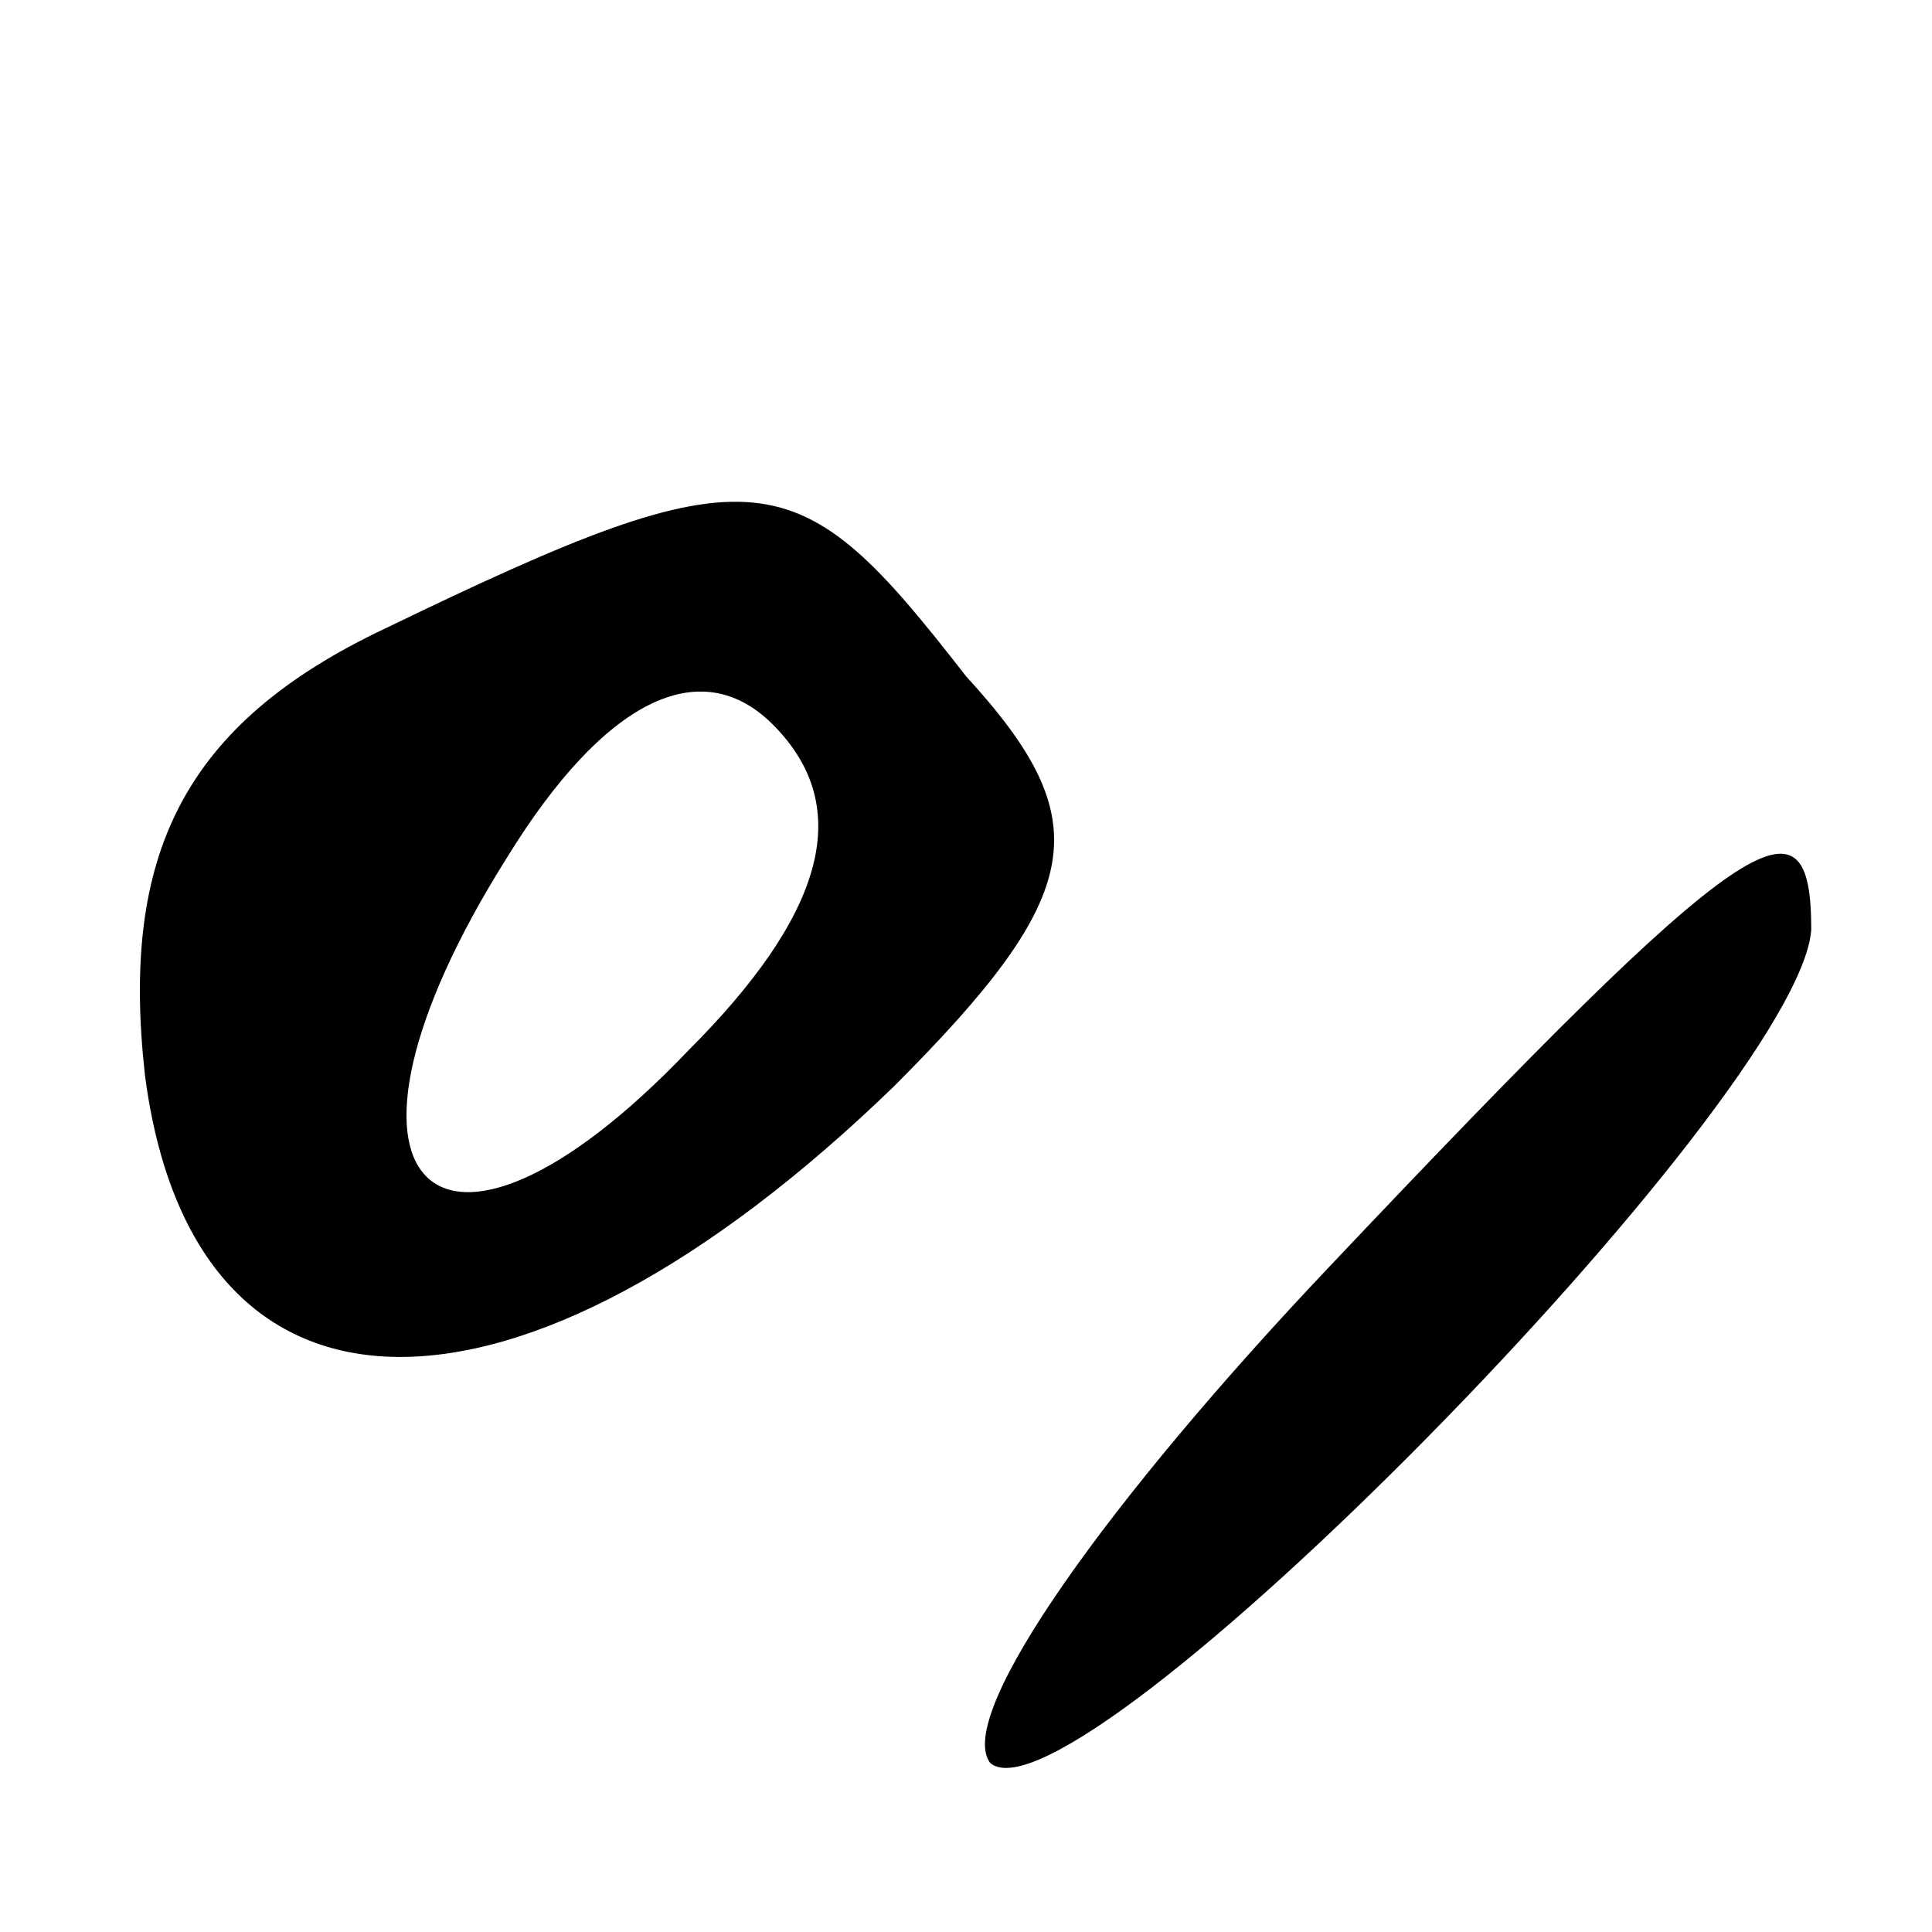 <?xml version="1.0" standalone="no"?>
<!DOCTYPE svg PUBLIC "-//W3C//DTD SVG 20010904//EN"
 "http://www.w3.org/TR/2001/REC-SVG-20010904/DTD/svg10.dtd">
<svg version="1.0" xmlns="http://www.w3.org/2000/svg"
 width="16pt" height="16pt" viewBox="0 0 16 16"
 preserveAspectRatio="xMidYMid meet">
<g transform="translate(0,16) scale(0.1,-0.1)"
fill="#000000" stroke="none">
<path d="M32 108 c-17 -8 -22 -19 -20 -37 4 -31 31 -31 62 -1 16 16 17 22 6
34 -14 18 -17 19 -48 4z m25 -35 c-21 -22 -32 -11 -15 16 8 13 16 17 22 11 7
-7 4 -16 -7 -27z"/>
<path d="M110 55 c-18 -19 -31 -37 -28 -41 7 -6 67 55 68 69 0 12 -5 9 -40
-28z"/>
</g>
</svg>
